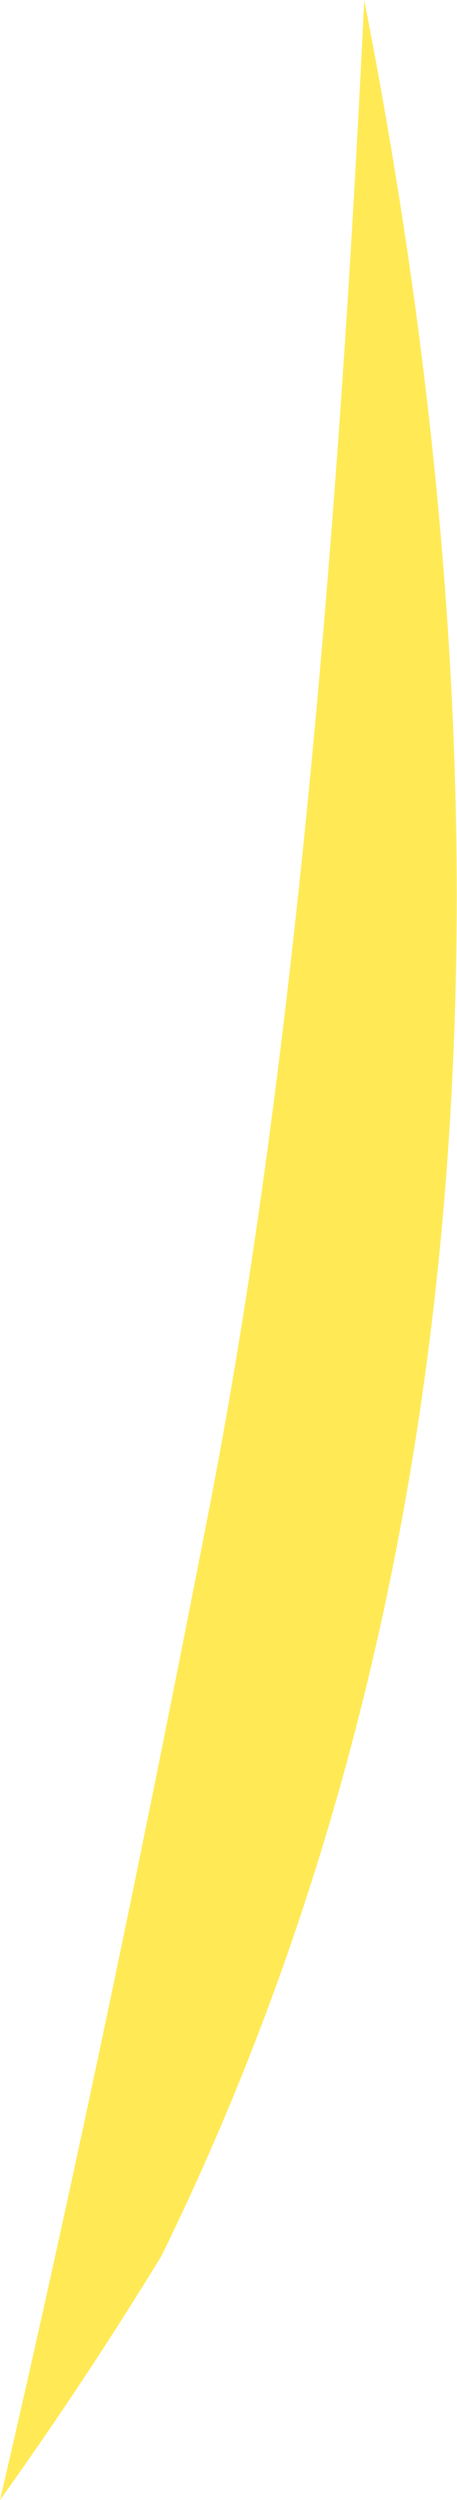 <?xml version="1.0" encoding="UTF-8" standalone="no"?>
<svg xmlns:xlink="http://www.w3.org/1999/xlink" height="72.7px" width="13.3px" xmlns="http://www.w3.org/2000/svg">
  <g transform="matrix(1.0, 0.0, 0.0, 1.0, 6.65, 36.35)">
    <path d="M-0.5 7.2 Q2.65 -9.15 3.95 -36.35 11.45 1.9 -1.95 29.25 -4.15 32.85 -6.65 36.35 -3.65 23.45 -0.5 7.2" fill="#ffea56" fill-rule="evenodd" stroke="none"/>
  </g>
</svg>
